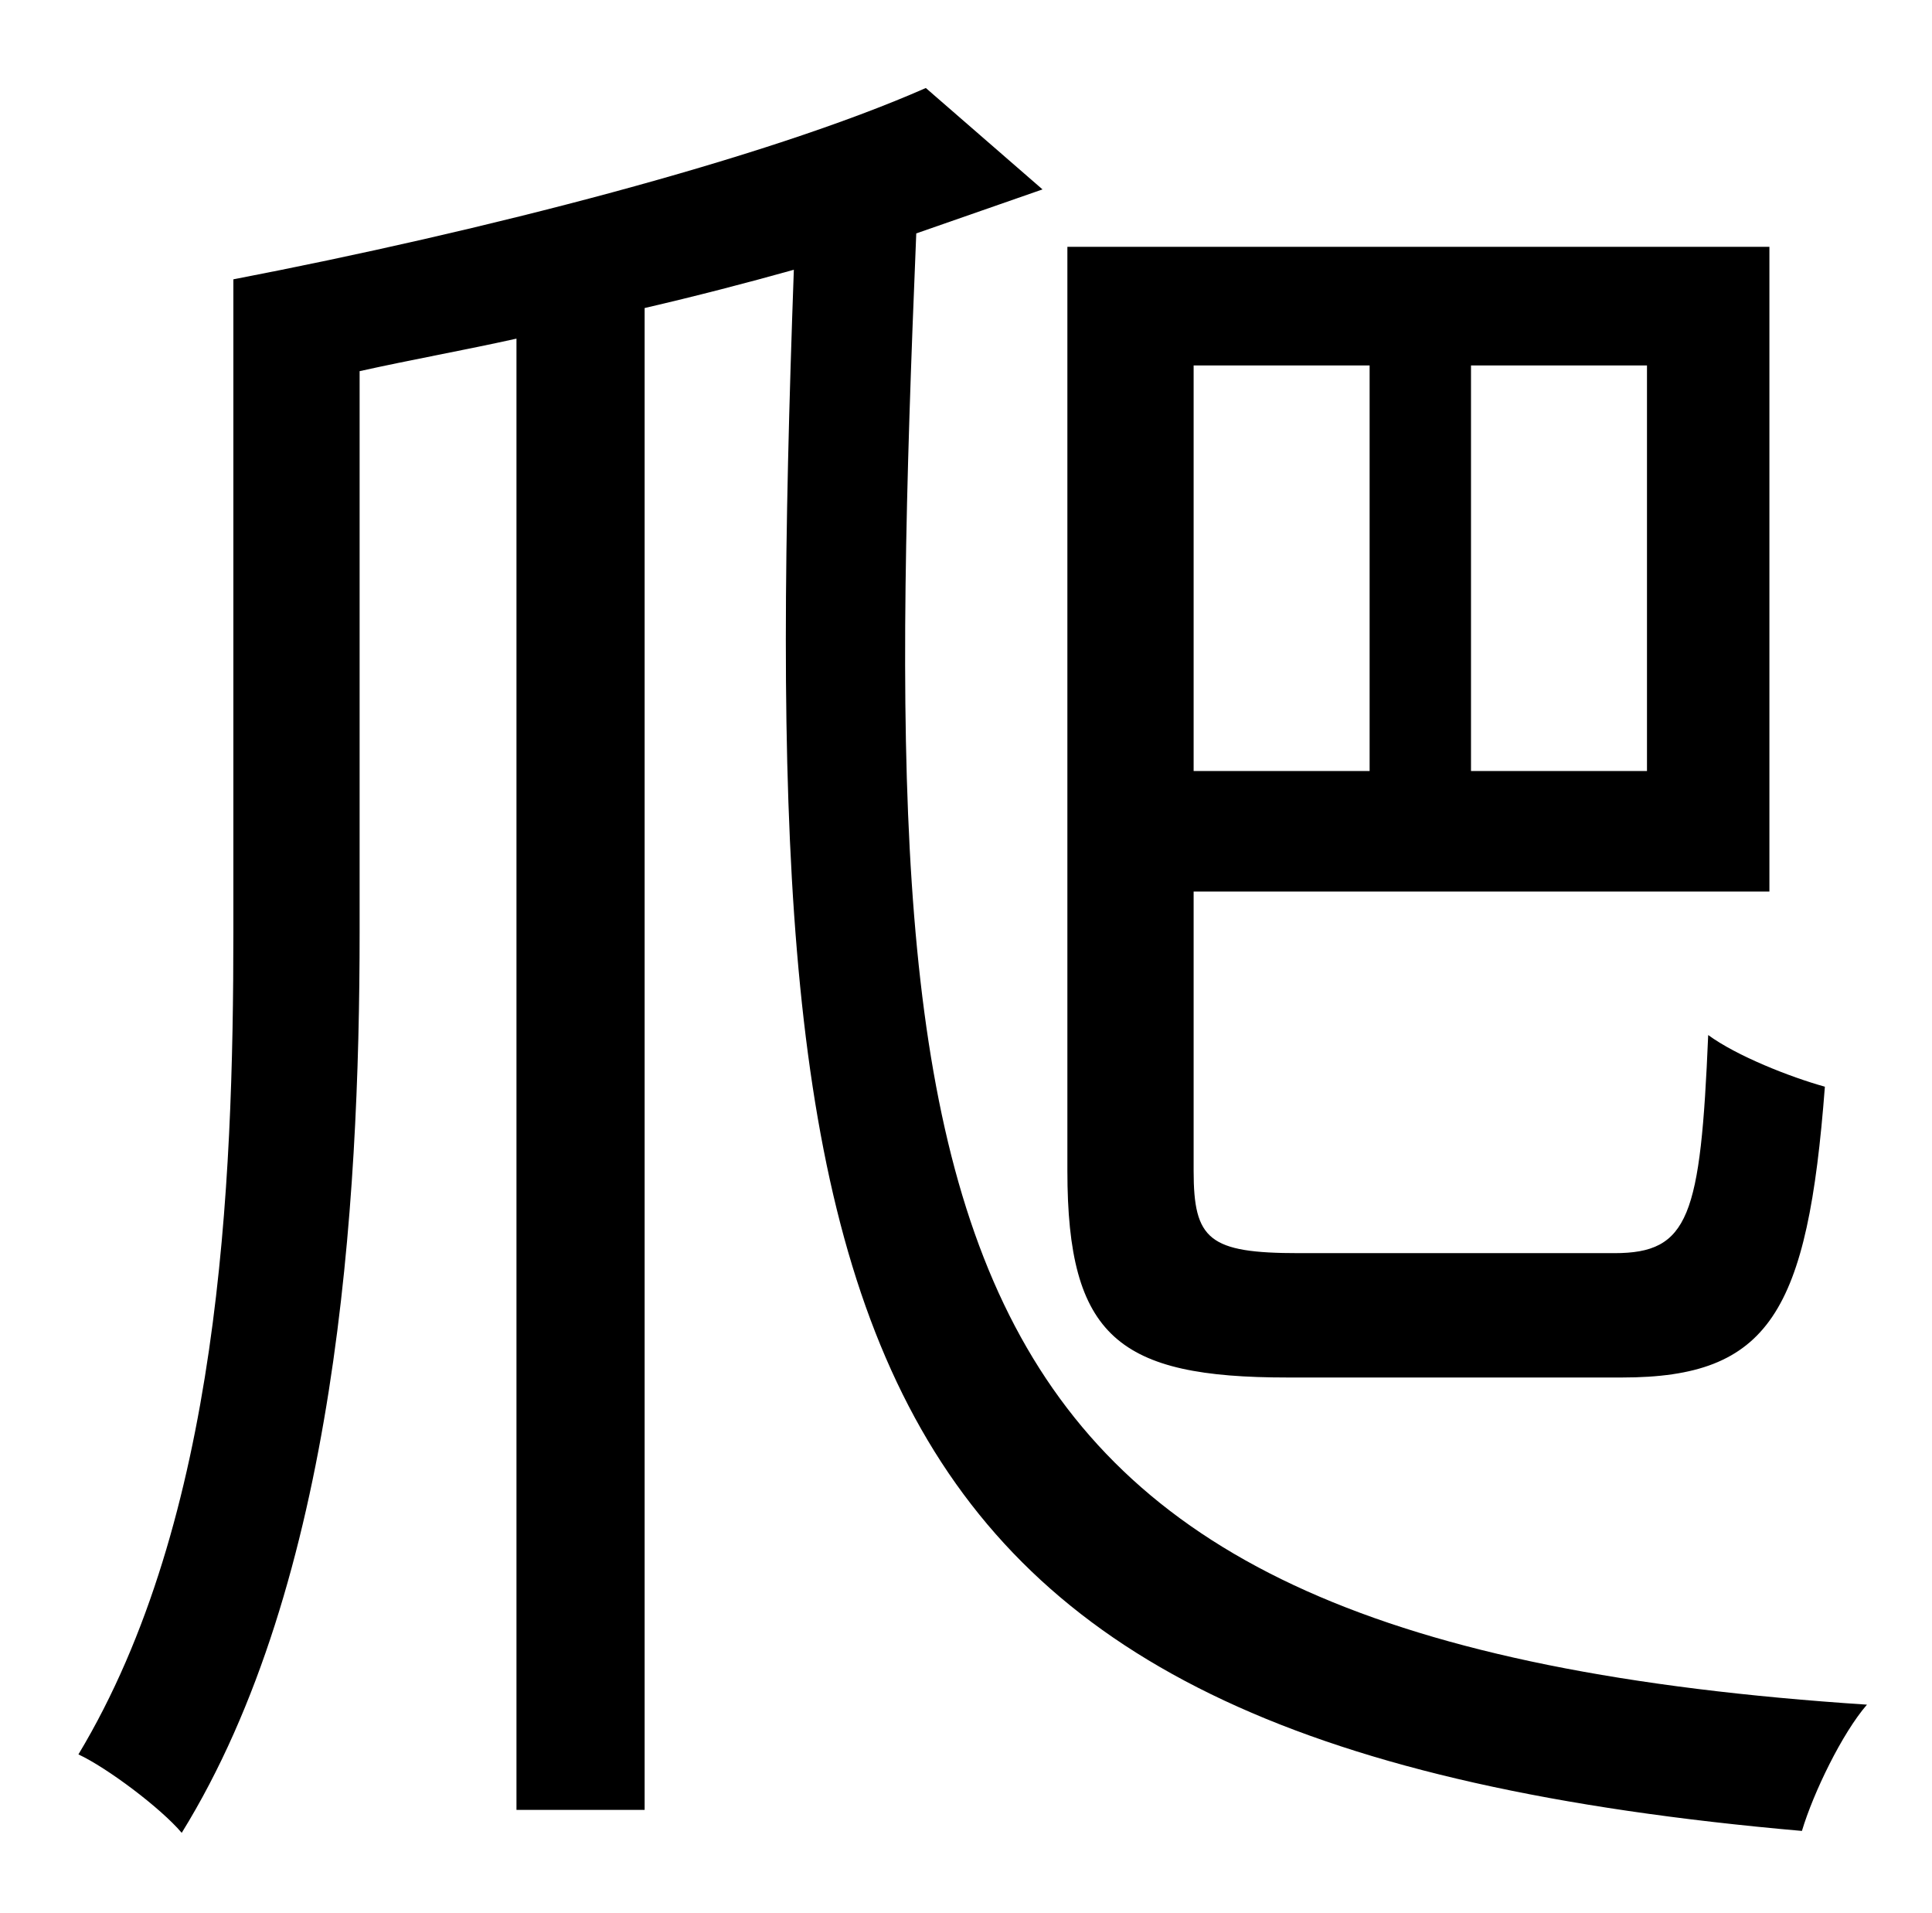 <?xml version="1.0" standalone="no"?>
<!DOCTYPE svg PUBLIC "-//W3C//DTD SVG 1.1//EN" "http://www.w3.org/Graphics/SVG/1.1/DTD/svg11.dtd" >
<svg xmlns="http://www.w3.org/2000/svg" xmlns:xlink="http://www.w3.org/1999/xlink" version="1.1" viewBox="-10 0 1010 1000">
   <path fill="currentColor"
d="M706 191h-92v212h92v-212zM851 403v-212h-92v212h92zM838 720h-175c-88 0 -115 -21 -115 -108v-483h367v337h-301v146c0 36 8 43 55 43h165c39 0 45 -19 49 -114c15 11 43 22 61 27c-9 118 -29 152 -106 152zM474 46l61 53c-20 7 -43 15 -66 23c-22 531 -6 736 497 769
c-13 15 -28 46 -34 66c-514 -45 -547 -259 -527 -816c-25 7 -52 14 -78 20v785h-67v-769c-27 6 -55 11 -82 17v293c0 143 -12 340 -93 471c-11 -13 -39 -34 -54 -41c74 -123 81 -297 81 -430v-341c130 -25 278 -63 362 -100z" />
</svg>
